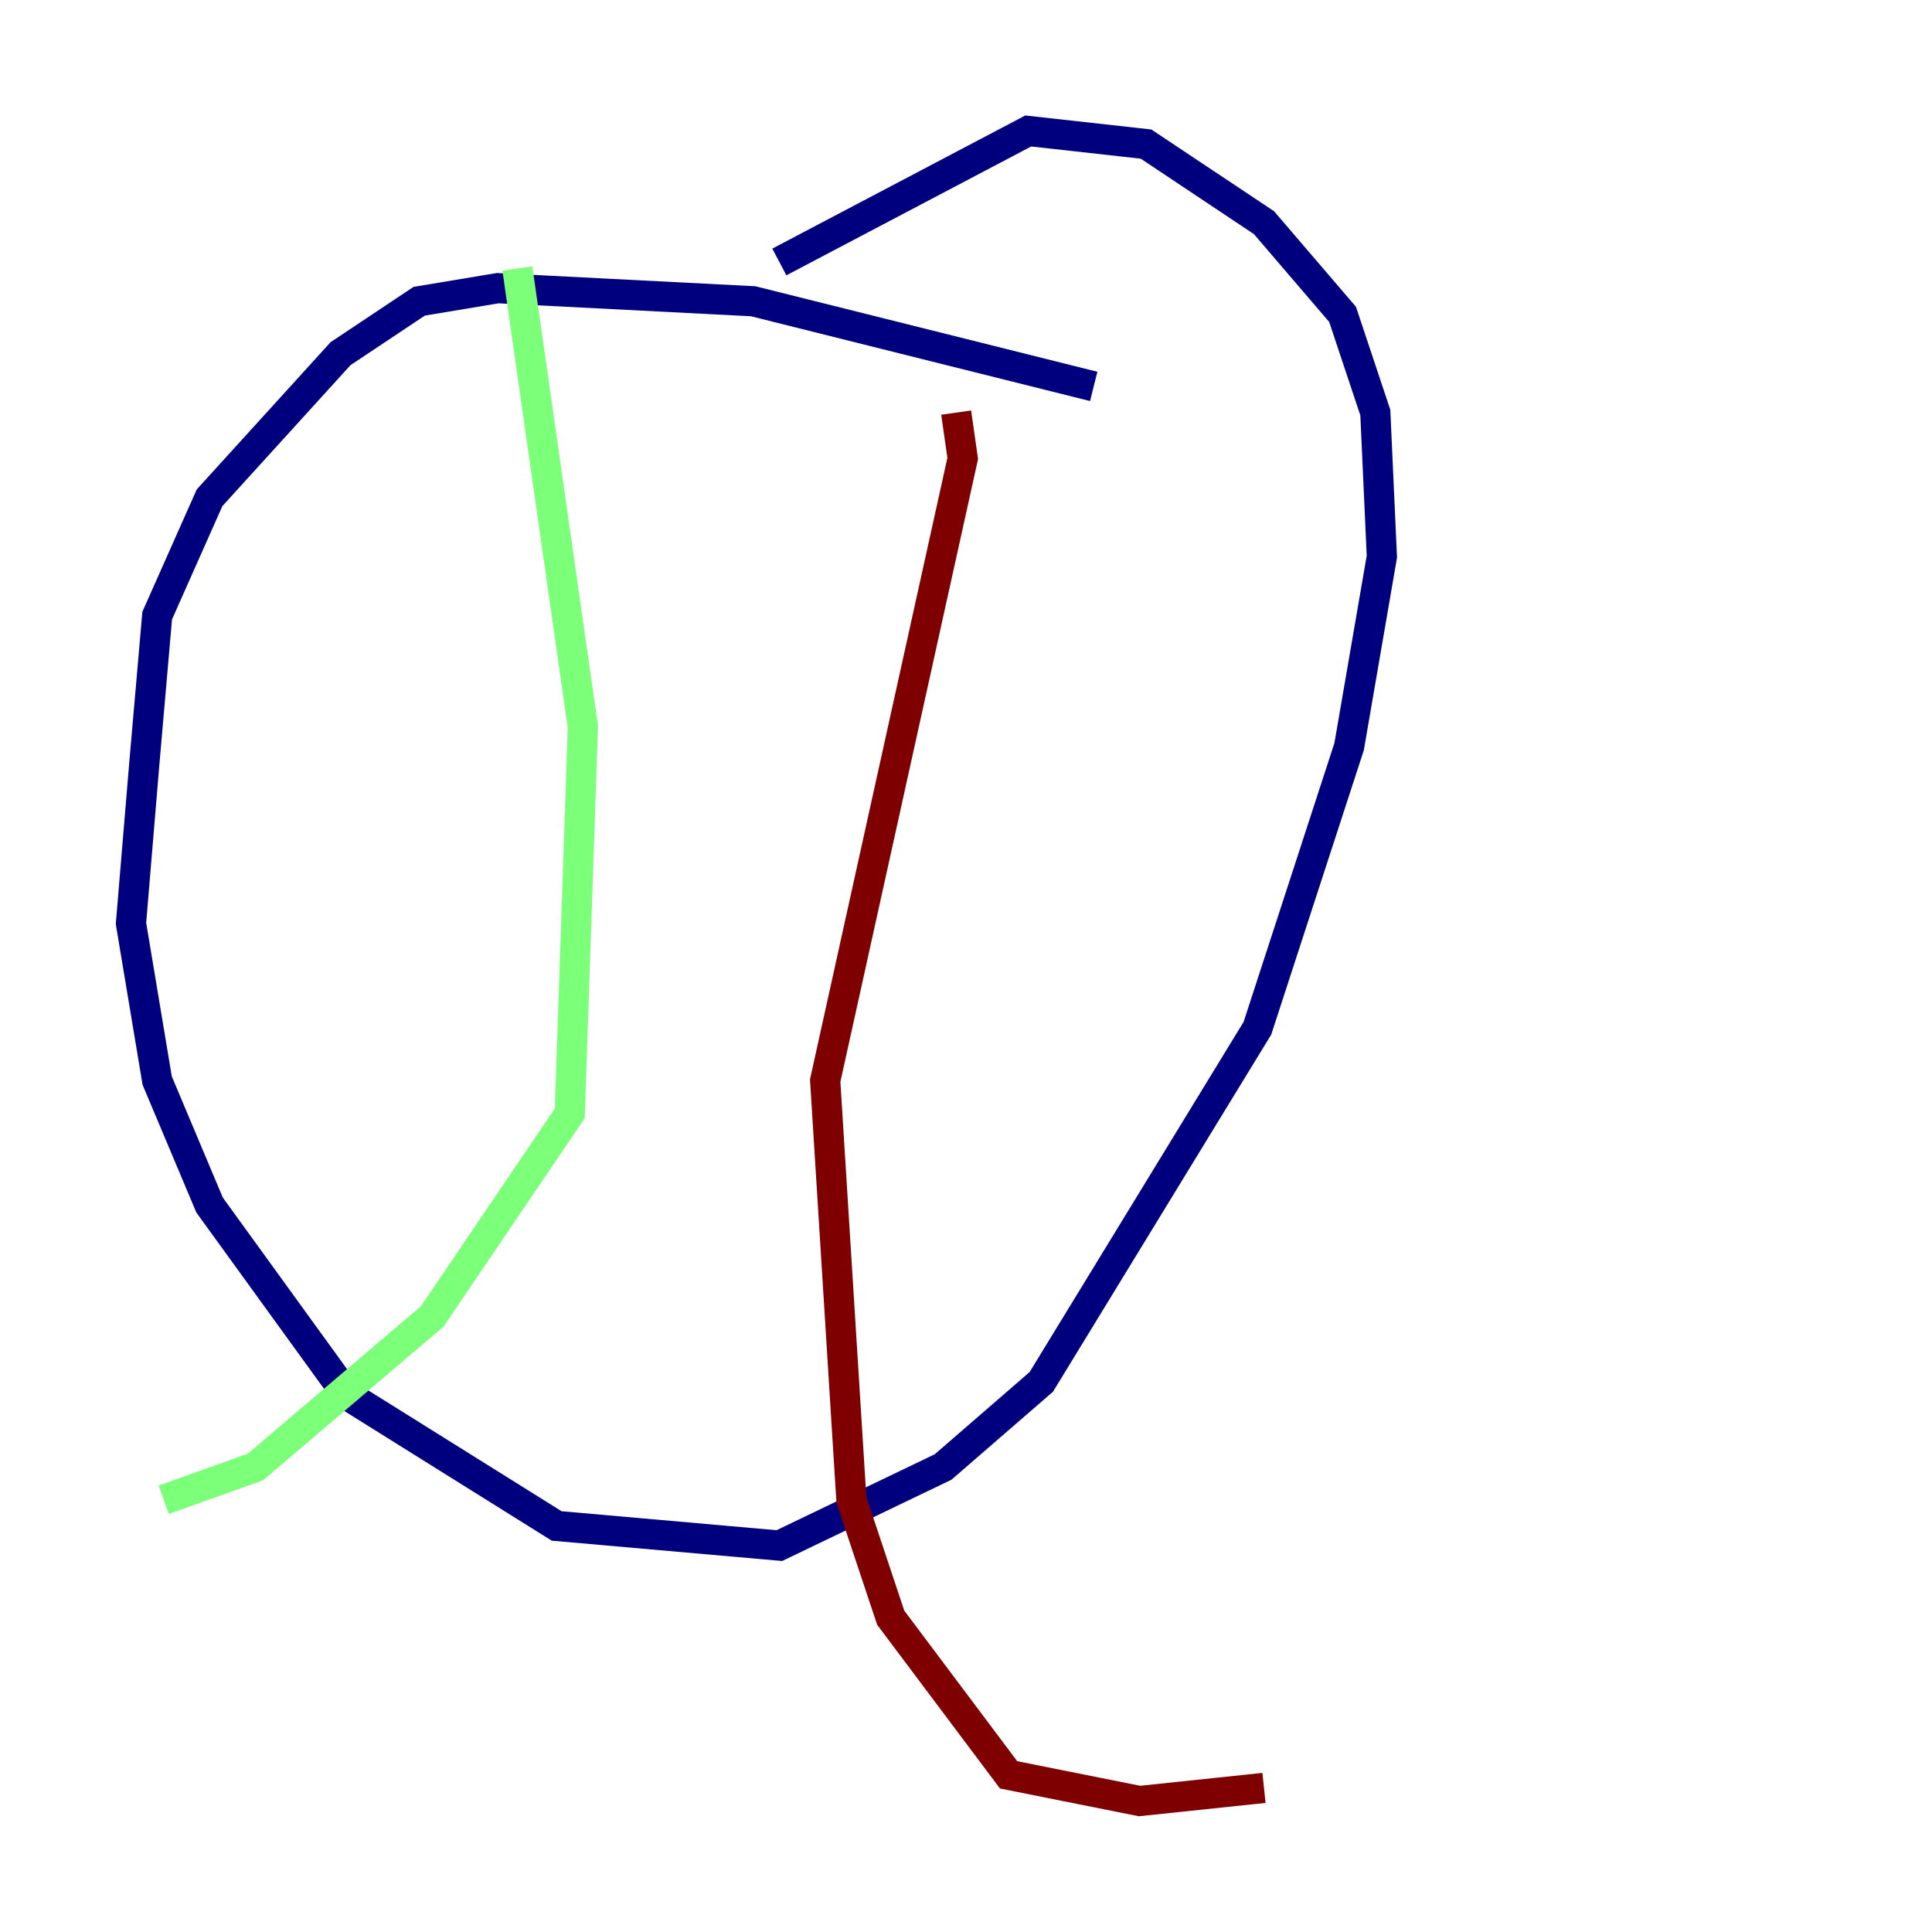 <?xml version="1.0" encoding="utf-8" ?>
<svg baseProfile="tiny" height="128" version="1.2" viewBox="0,0,128,128" width="128" xmlns="http://www.w3.org/2000/svg" xmlns:ev="http://www.w3.org/2001/xml-events" xmlns:xlink="http://www.w3.org/1999/xlink"><defs /><polyline fill="none" points="72.461,25.6 49.898,19.959 32.976,19.091 27.77,19.959 22.563,23.43 13.885,32.976 10.414,40.786 9.546,50.766 8.678,61.18 10.414,71.593 13.885,79.837 22.997,92.42 36.881,101.098 51.634,102.4 62.481,97.193 68.99,91.552 83.308,68.122 89.383,49.464 91.552,36.881 91.119,27.336 88.949,20.827 83.742,14.752 75.932,9.546 68.122,8.678 51.634,17.356" stroke="#00007f" stroke-width="2" /><polyline fill="none" points="34.278,17.79 38.617,48.163 37.749,73.763 28.637,87.214 16.922,97.193 10.848,99.363" stroke="#7cff79" stroke-width="2" /><polyline fill="none" points="63.349,27.336 63.783,30.373 54.671,71.593 56.407,99.363 59.01,107.173 66.82,117.586 75.498,119.322 83.742,118.454" stroke="#7f0000" stroke-width="2" /></svg>
